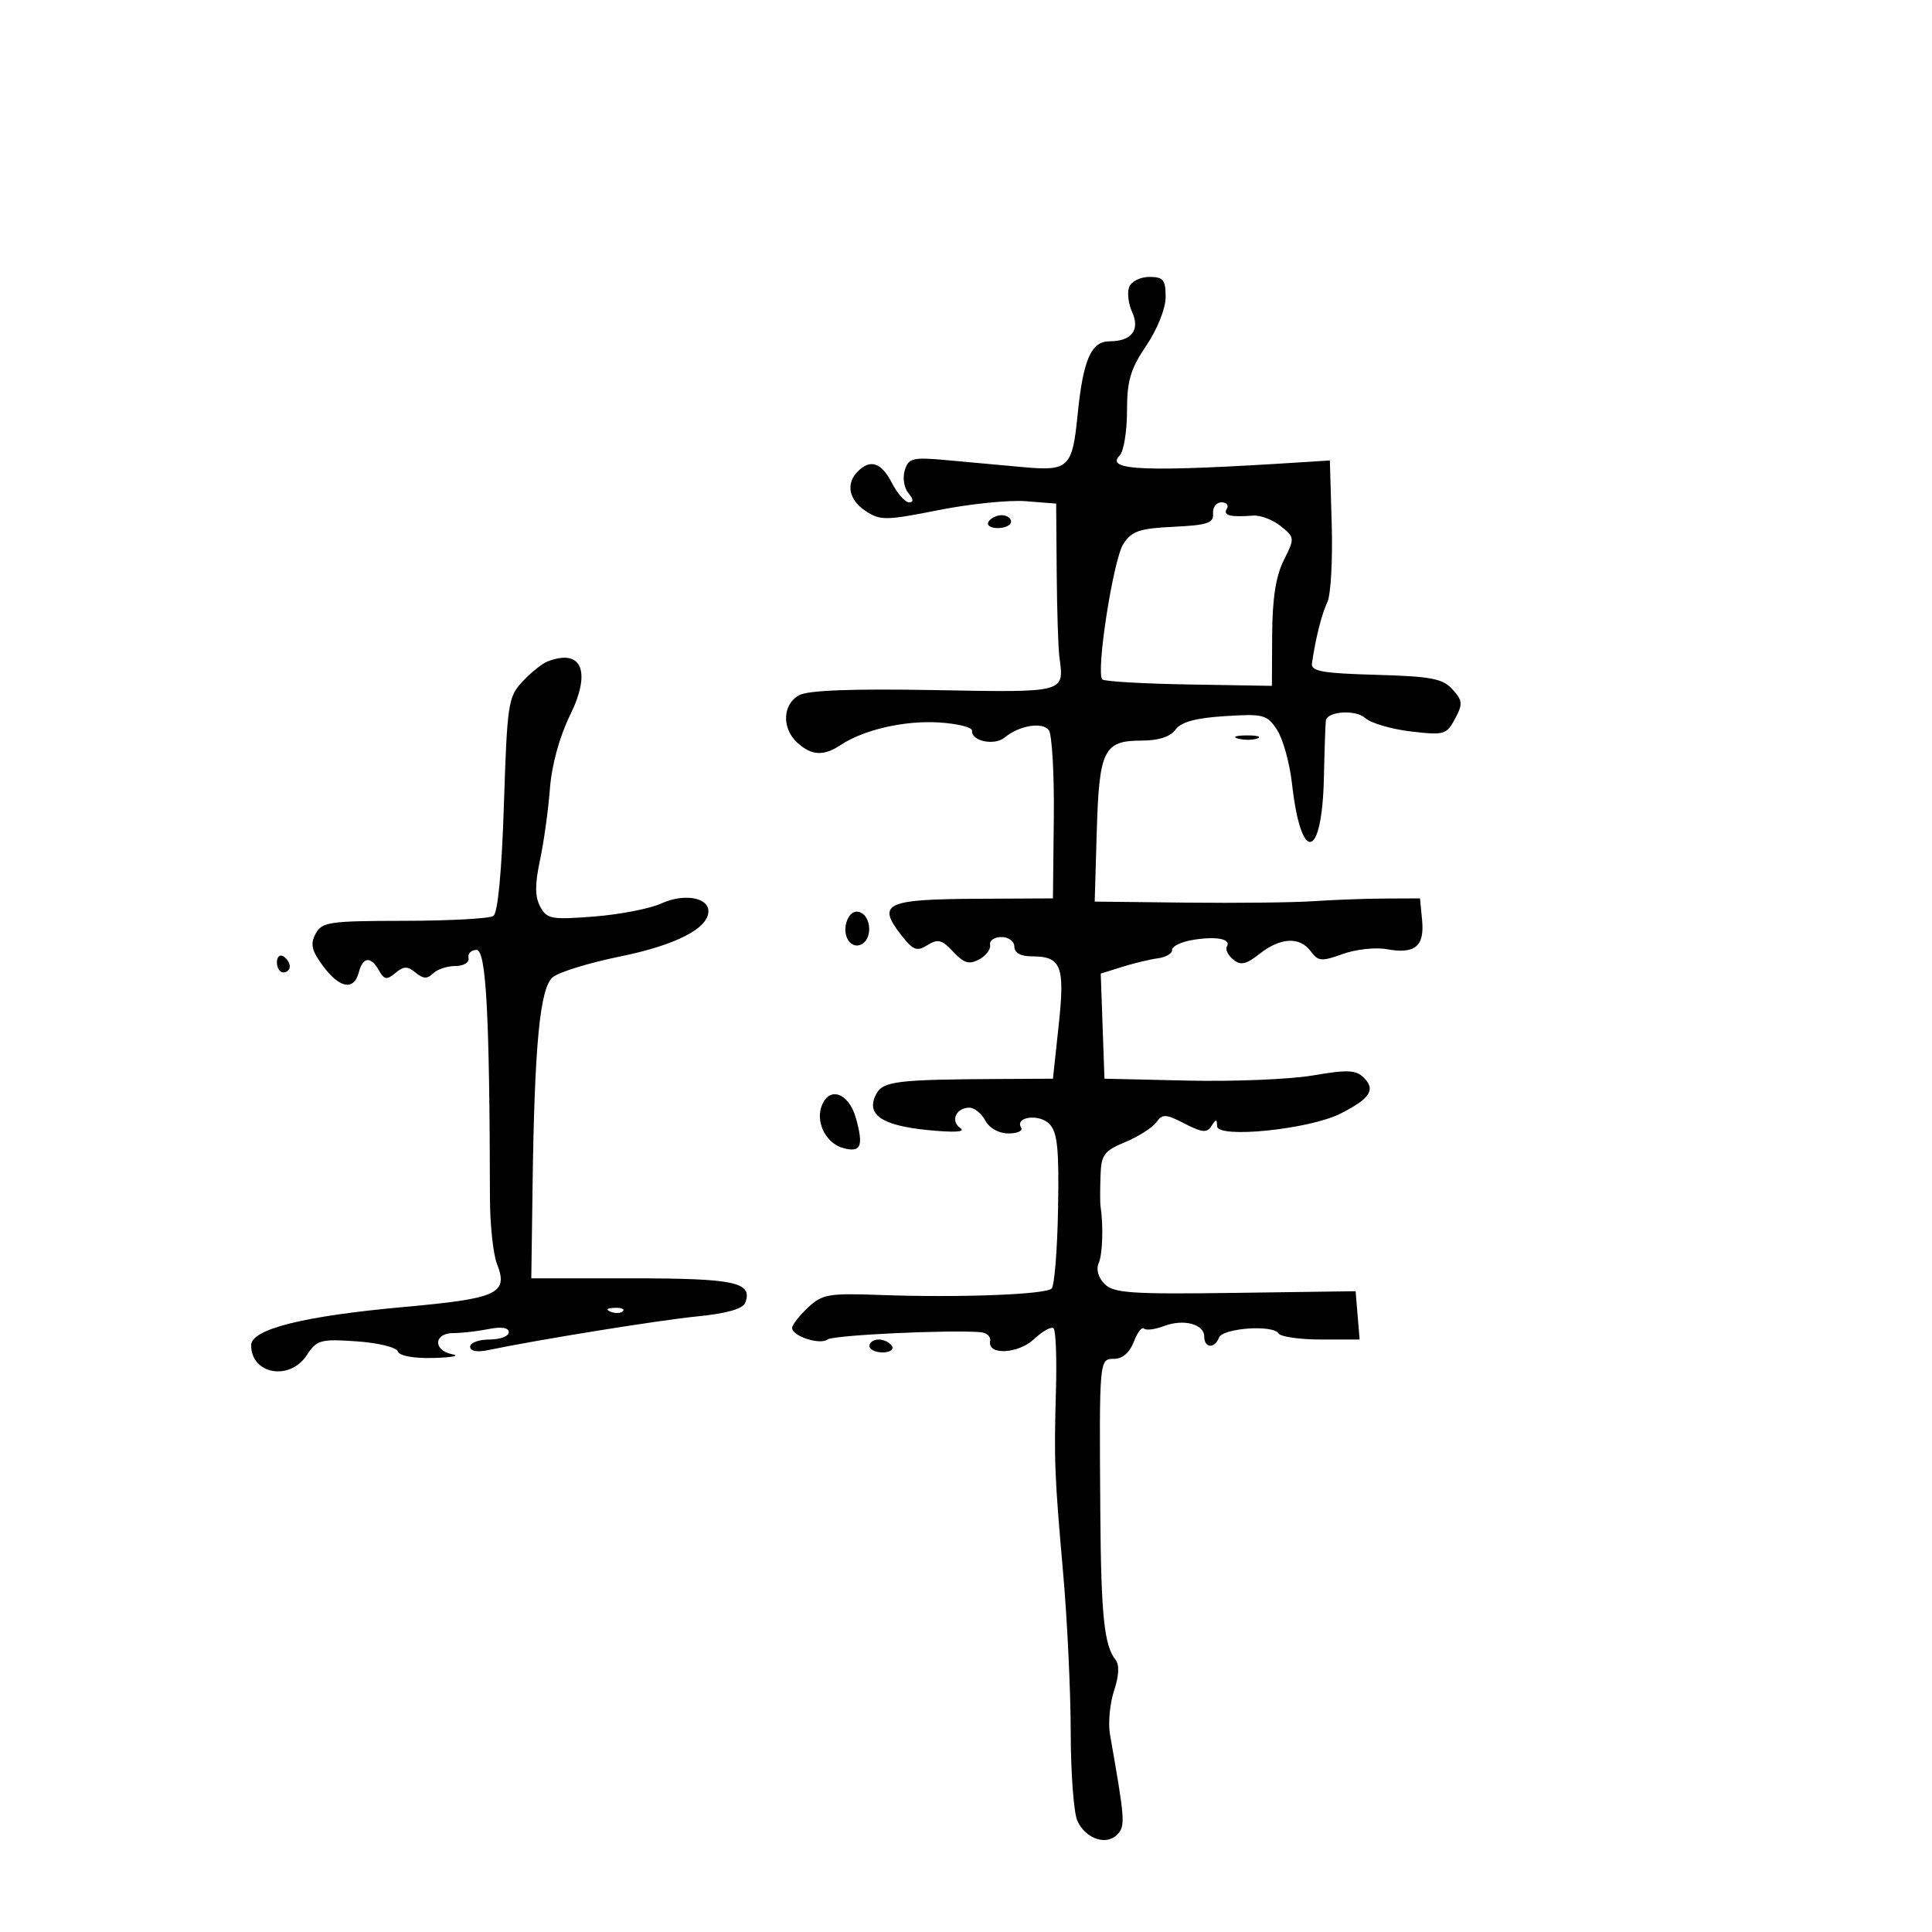 <svg xmlns="http://www.w3.org/2000/svg" width="300" height="300" viewBox="0 0 300 300" version="1.1">
	<path d="M 175.337 44.564 C 175.007 45.424, 175.211 47.169, 175.791 48.441 C 177.068 51.244, 175.714 53, 172.275 53 C 169.429 53, 168.178 55.885, 167.332 64.395 C 166.514 72.631, 165.943 73.179, 158.850 72.533 C 155.633 72.240, 150.336 71.757, 147.080 71.459 C 141.709 70.969, 141.099 71.113, 140.498 73.007 C 140.132 74.158, 140.376 75.748, 141.040 76.548 C 141.859 77.536, 141.894 78, 141.148 78 C 140.545 78, 139.353 76.650, 138.500 75 C 136.853 71.814, 135.160 71.240, 133.200 73.200 C 131.290 75.110, 131.799 77.638, 134.443 79.371 C 136.691 80.844, 137.594 80.831, 145.725 79.211 C 150.585 78.243, 156.686 77.620, 159.281 77.826 L 164 78.201 164.083 88.851 C 164.129 94.708, 164.317 100.625, 164.500 102 C 165.250 107.628, 165.622 107.529, 145.119 107.158 C 132.381 106.928, 125.525 107.184, 124.106 107.943 C 121.499 109.338, 121.358 113.109, 123.829 115.345 C 126.034 117.341, 127.897 117.437, 130.527 115.690 C 134.108 113.311, 140.420 111.858, 145.763 112.181 C 148.658 112.357, 150.987 112.932, 150.939 113.461 C 150.792 115.079, 154.408 115.837, 156 114.522 C 158.249 112.663, 161.806 112.056, 162.848 113.353 C 163.355 113.984, 163.709 120.125, 163.635 127 L 163.500 139.500 151.963 139.560 C 137.389 139.635, 136.069 140.276, 140.053 145.340 C 141.803 147.565, 142.389 147.774, 144.023 146.754 C 145.627 145.752, 146.276 145.920, 148.017 147.788 C 149.676 149.569, 150.488 149.809, 152.038 148.980 C 153.106 148.408, 153.872 147.391, 153.740 146.720 C 153.608 146.049, 154.400 145.500, 155.500 145.500 C 156.608 145.500, 157.503 146.169, 157.508 147 C 157.513 147.959, 158.484 148.500, 160.202 148.500 C 164.808 148.500, 165.385 149.974, 164.394 159.194 L 163.500 167.500 155.500 167.542 C 139.277 167.626, 137.134 167.882, 136.074 169.862 C 134.381 173.025, 136.826 174.754, 144 175.469 C 148.199 175.887, 150.012 175.781, 149.122 175.170 C 147.531 174.078, 148.450 172, 150.524 172 C 151.297 172, 152.411 172.900, 153 174 C 153.636 175.189, 155.094 176, 156.594 176 C 157.982 176, 158.869 175.597, 158.565 175.105 C 157.525 173.423, 161.334 172.905, 162.928 174.512 C 164.202 175.797, 164.461 178.293, 164.295 187.703 C 164.183 194.086, 163.733 199.660, 163.295 200.088 C 162.340 201.023, 148.859 201.528, 136.691 201.083 C 128.646 200.790, 127.671 200.960, 125.441 203.055 C 124.099 204.317, 123 205.735, 123 206.207 C 123 207.482, 127.344 208.891, 128.500 207.991 C 129.366 207.317, 147.299 206.462, 152.250 206.860 C 153.213 206.937, 153.888 207.552, 153.750 208.226 C 153.290 210.485, 158.090 210.264, 160.594 207.912 C 161.913 206.673, 163.267 205.934, 163.604 206.270 C 163.940 206.607, 164.106 210.846, 163.972 215.691 C 163.659 226.996, 163.734 228.891, 165.103 244.500 C 165.731 251.650, 166.252 262.675, 166.261 269 C 166.271 275.325, 166.734 281.504, 167.291 282.731 C 168.564 285.535, 171.809 286.644, 173.502 284.853 C 174.765 283.517, 174.699 282.627, 172.357 269.321 C 172.050 267.573, 172.334 264.518, 172.989 262.533 C 173.771 260.163, 173.846 258.507, 173.206 257.711 C 171.464 255.547, 170.970 250.768, 170.858 235 C 170.687 210.900, 170.678 211, 173.025 211 C 174.293 211, 175.424 210.014, 176.053 208.361 C 176.605 206.910, 177.315 205.981, 177.631 206.297 C 177.947 206.614, 179.344 206.440, 180.735 205.911 C 183.788 204.750, 187 205.599, 187 207.567 C 187 209.347, 188.612 209.453, 189.278 207.717 C 189.854 206.218, 197.670 205.658, 198.533 207.054 C 198.855 207.574, 201.819 208, 205.119 208 L 211.121 208 210.810 204.250 L 210.500 200.500 191.829 200.757 C 175.650 200.980, 172.939 200.796, 171.521 199.378 C 170.525 198.382, 170.168 197.108, 170.609 196.121 C 171.214 194.767, 171.354 190.228, 170.882 187.252 C 170.817 186.839, 170.816 184.790, 170.882 182.699 C 170.987 179.301, 171.394 178.733, 174.715 177.346 C 176.759 176.492, 178.929 175.112, 179.538 174.279 C 180.521 172.935, 181.016 172.957, 183.955 174.477 C 186.677 175.884, 187.417 175.950, 188.117 174.844 C 188.827 173.725, 188.972 173.729, 188.985 174.867 C 189.007 176.835, 203.352 175.369, 208.182 172.906 C 212.770 170.567, 213.644 169.215, 211.776 167.347 C 210.559 166.130, 209.247 166.070, 203.908 166.989 C 200.383 167.595, 191.650 167.958, 184.500 167.795 L 171.500 167.500 171.211 159.340 L 170.922 151.181 174.211 150.146 C 176.020 149.577, 178.530 148.974, 179.790 148.806 C 181.049 148.638, 182.044 148.050, 182 147.500 C 181.957 146.950, 183.402 146.253, 185.211 145.951 C 188.878 145.338, 191.240 145.803, 190.505 146.991 C 190.239 147.422, 190.678 148.318, 191.480 148.984 C 192.649 149.954, 193.467 149.778, 195.604 148.097 C 198.846 145.547, 201.848 145.410, 203.548 147.734 C 204.677 149.279, 205.216 149.323, 208.493 148.139 C 210.515 147.408, 213.594 147.070, 215.335 147.388 C 219.709 148.188, 221.212 146.958, 220.824 142.895 L 220.500 139.500 215 139.526 C 211.975 139.540, 207.025 139.724, 204 139.934 C 200.975 140.145, 192.084 140.246, 184.242 140.159 L 169.984 140 170.305 129.077 C 170.677 116.443, 171.390 115, 177.262 115 C 179.884 115, 181.710 114.411, 182.519 113.305 C 183.394 112.108, 185.648 111.490, 190.195 111.200 C 196.204 110.818, 196.744 110.960, 198.301 113.336 C 199.218 114.736, 200.262 118.496, 200.621 121.691 C 202.027 134.203, 205.289 133.587, 205.575 120.755 C 205.676 116.215, 205.813 112.215, 205.880 111.867 C 206.154 110.423, 210.524 110.164, 212.005 111.505 C 212.874 112.291, 216.050 113.223, 219.064 113.578 C 224.241 114.186, 224.620 114.078, 225.935 111.621 C 227.168 109.317, 227.123 108.793, 225.539 107.043 C 224.021 105.366, 222.220 105.024, 213.625 104.784 C 205.300 104.550, 203.539 104.233, 203.719 103 C 204.289 99.084, 205.238 95.317, 206.114 93.493 C 206.645 92.389, 206.948 86.989, 206.789 81.493 L 206.500 71.500 202.500 71.756 C 177.963 73.329, 171.499 73.101, 173.855 70.745 C 174.485 70.115, 175 67.013, 175 63.850 C 175 59.116, 175.530 57.315, 178 53.655 C 179.735 51.085, 181 47.900, 181 46.105 C 181 43.449, 180.634 43, 178.469 43 C 177.076 43, 175.667 43.704, 175.337 44.564 M 188.361 79.750 C 188.478 81.217, 187.486 81.548, 182.242 81.798 C 176.948 82.050, 175.745 82.460, 174.437 84.455 C 172.867 86.851, 170.133 104.466, 171.170 105.503 C 171.481 105.815, 177.533 106.166, 184.618 106.285 L 197.500 106.500 197.542 98.500 C 197.571 92.933, 198.118 89.436, 199.341 87 C 201.066 83.563, 201.058 83.467, 198.877 81.701 C 197.656 80.711, 195.722 79.974, 194.579 80.062 C 191.011 80.336, 189.860 80.036, 190.500 79 C 190.840 78.450, 190.466 78, 189.670 78 C 188.874 78, 188.285 78.787, 188.361 79.750 M 153.500 81 C 153.160 81.550, 153.809 82, 154.941 82 C 156.073 82, 157 81.550, 157 81 C 157 80.450, 156.352 80, 155.559 80 C 154.766 80, 153.840 80.450, 153.500 81 M 85 102.720 C 84.175 103.041, 82.439 104.437, 81.142 105.821 C 78.912 108.199, 78.754 109.248, 78.248 124.919 C 77.912 135.360, 77.304 141.772, 76.607 142.235 C 75.998 142.639, 69.778 142.976, 62.785 142.985 C 51.111 142.999, 49.983 143.163, 49.002 144.996 C 48.151 146.586, 48.386 147.603, 50.155 149.996 C 52.721 153.466, 54.960 153.871, 55.710 151 C 56.351 148.551, 57.584 148.434, 58.854 150.703 C 59.657 152.139, 60.057 152.198, 61.403 151.080 C 62.703 150.002, 63.287 149.993, 64.542 151.035 C 65.711 152.005, 66.366 152.034, 67.242 151.158 C 67.879 150.521, 69.435 150, 70.700 150 C 72.007 150, 72.892 149.460, 72.750 148.750 C 72.613 148.063, 73.175 147.500, 74 147.500 C 75.487 147.500, 76.026 157.495, 76.078 186 C 76.086 190.125, 76.576 194.738, 77.168 196.251 C 78.975 200.873, 77.345 201.630, 62.729 202.947 C 47.124 204.354, 39 206.390, 39 208.893 C 39 213.404, 44.989 214.473, 47.635 210.435 C 49.192 208.058, 49.759 207.900, 55.356 208.281 C 58.686 208.508, 61.570 209.210, 61.782 209.846 C 62.015 210.544, 64.207 210.946, 67.333 210.864 C 70.175 210.789, 71.487 210.533, 70.250 210.294 C 67.224 209.711, 67.327 207, 70.375 207 C 71.681 207, 74.156 206.719, 75.875 206.375 C 77.894 205.971, 79 206.148, 79 206.875 C 79 207.494, 77.650 208, 76 208 C 74.350 208, 73 208.501, 73 209.113 C 73 209.800, 74.054 210.008, 75.750 209.654 C 83.667 208.006, 102.348 204.995, 108.334 204.402 C 112.847 203.955, 115.355 203.239, 115.717 202.295 C 116.940 199.109, 114.130 198.500, 98.198 198.500 L 82.500 198.500 82.700 184 C 83.001 162.141, 83.844 153.435, 85.823 151.747 C 86.746 150.961, 91.454 149.510, 96.287 148.523 C 104.941 146.757, 110 144.164, 110 141.495 C 110 139.330, 106.166 138.698, 102.691 140.290 C 100.936 141.095, 96.239 142.007, 92.254 142.318 C 85.609 142.836, 84.914 142.709, 83.883 140.781 C 83.059 139.243, 83.049 137.313, 83.845 133.589 C 84.443 130.790, 85.137 125.800, 85.388 122.500 C 85.670 118.790, 86.868 114.413, 88.529 111.032 C 91.866 104.238, 90.338 100.639, 85 102.720 M 192.269 114.693 C 193.242 114.947, 194.592 114.930, 195.269 114.656 C 195.946 114.382, 195.150 114.175, 193.500 114.195 C 191.850 114.215, 191.296 114.439, 192.269 114.693 M 131.452 143.152 C 130.720 145.457, 132.255 147.579, 133.913 146.554 C 135.488 145.580, 135.247 142.309, 133.551 141.658 C 132.661 141.317, 131.851 141.893, 131.452 143.152 M 43 149.441 C 43 150.298, 43.450 151, 44 151 C 44.550 151, 45 150.577, 45 150.059 C 45 149.541, 44.550 148.840, 44 148.500 C 43.450 148.160, 43 148.584, 43 149.441 M 127.512 171.962 C 126.703 174.512, 128.396 177.609, 130.967 178.281 C 133.696 178.995, 134.115 178, 132.916 173.656 C 131.787 169.569, 128.590 168.567, 127.512 171.962 M 94.813 203.683 C 95.534 203.972, 96.397 203.936, 96.729 203.604 C 97.061 203.272, 96.471 203.036, 95.417 203.079 C 94.252 203.127, 94.015 203.364, 94.813 203.683 M 135 209 C 135 209.550, 135.927 210, 137.059 210 C 138.191 210, 138.840 209.550, 138.500 209 C 138.160 208.450, 137.234 208, 136.441 208 C 135.648 208, 135 208.450, 135 209" stroke="none" fill="black" fill-rule="evenodd"/>
</svg>